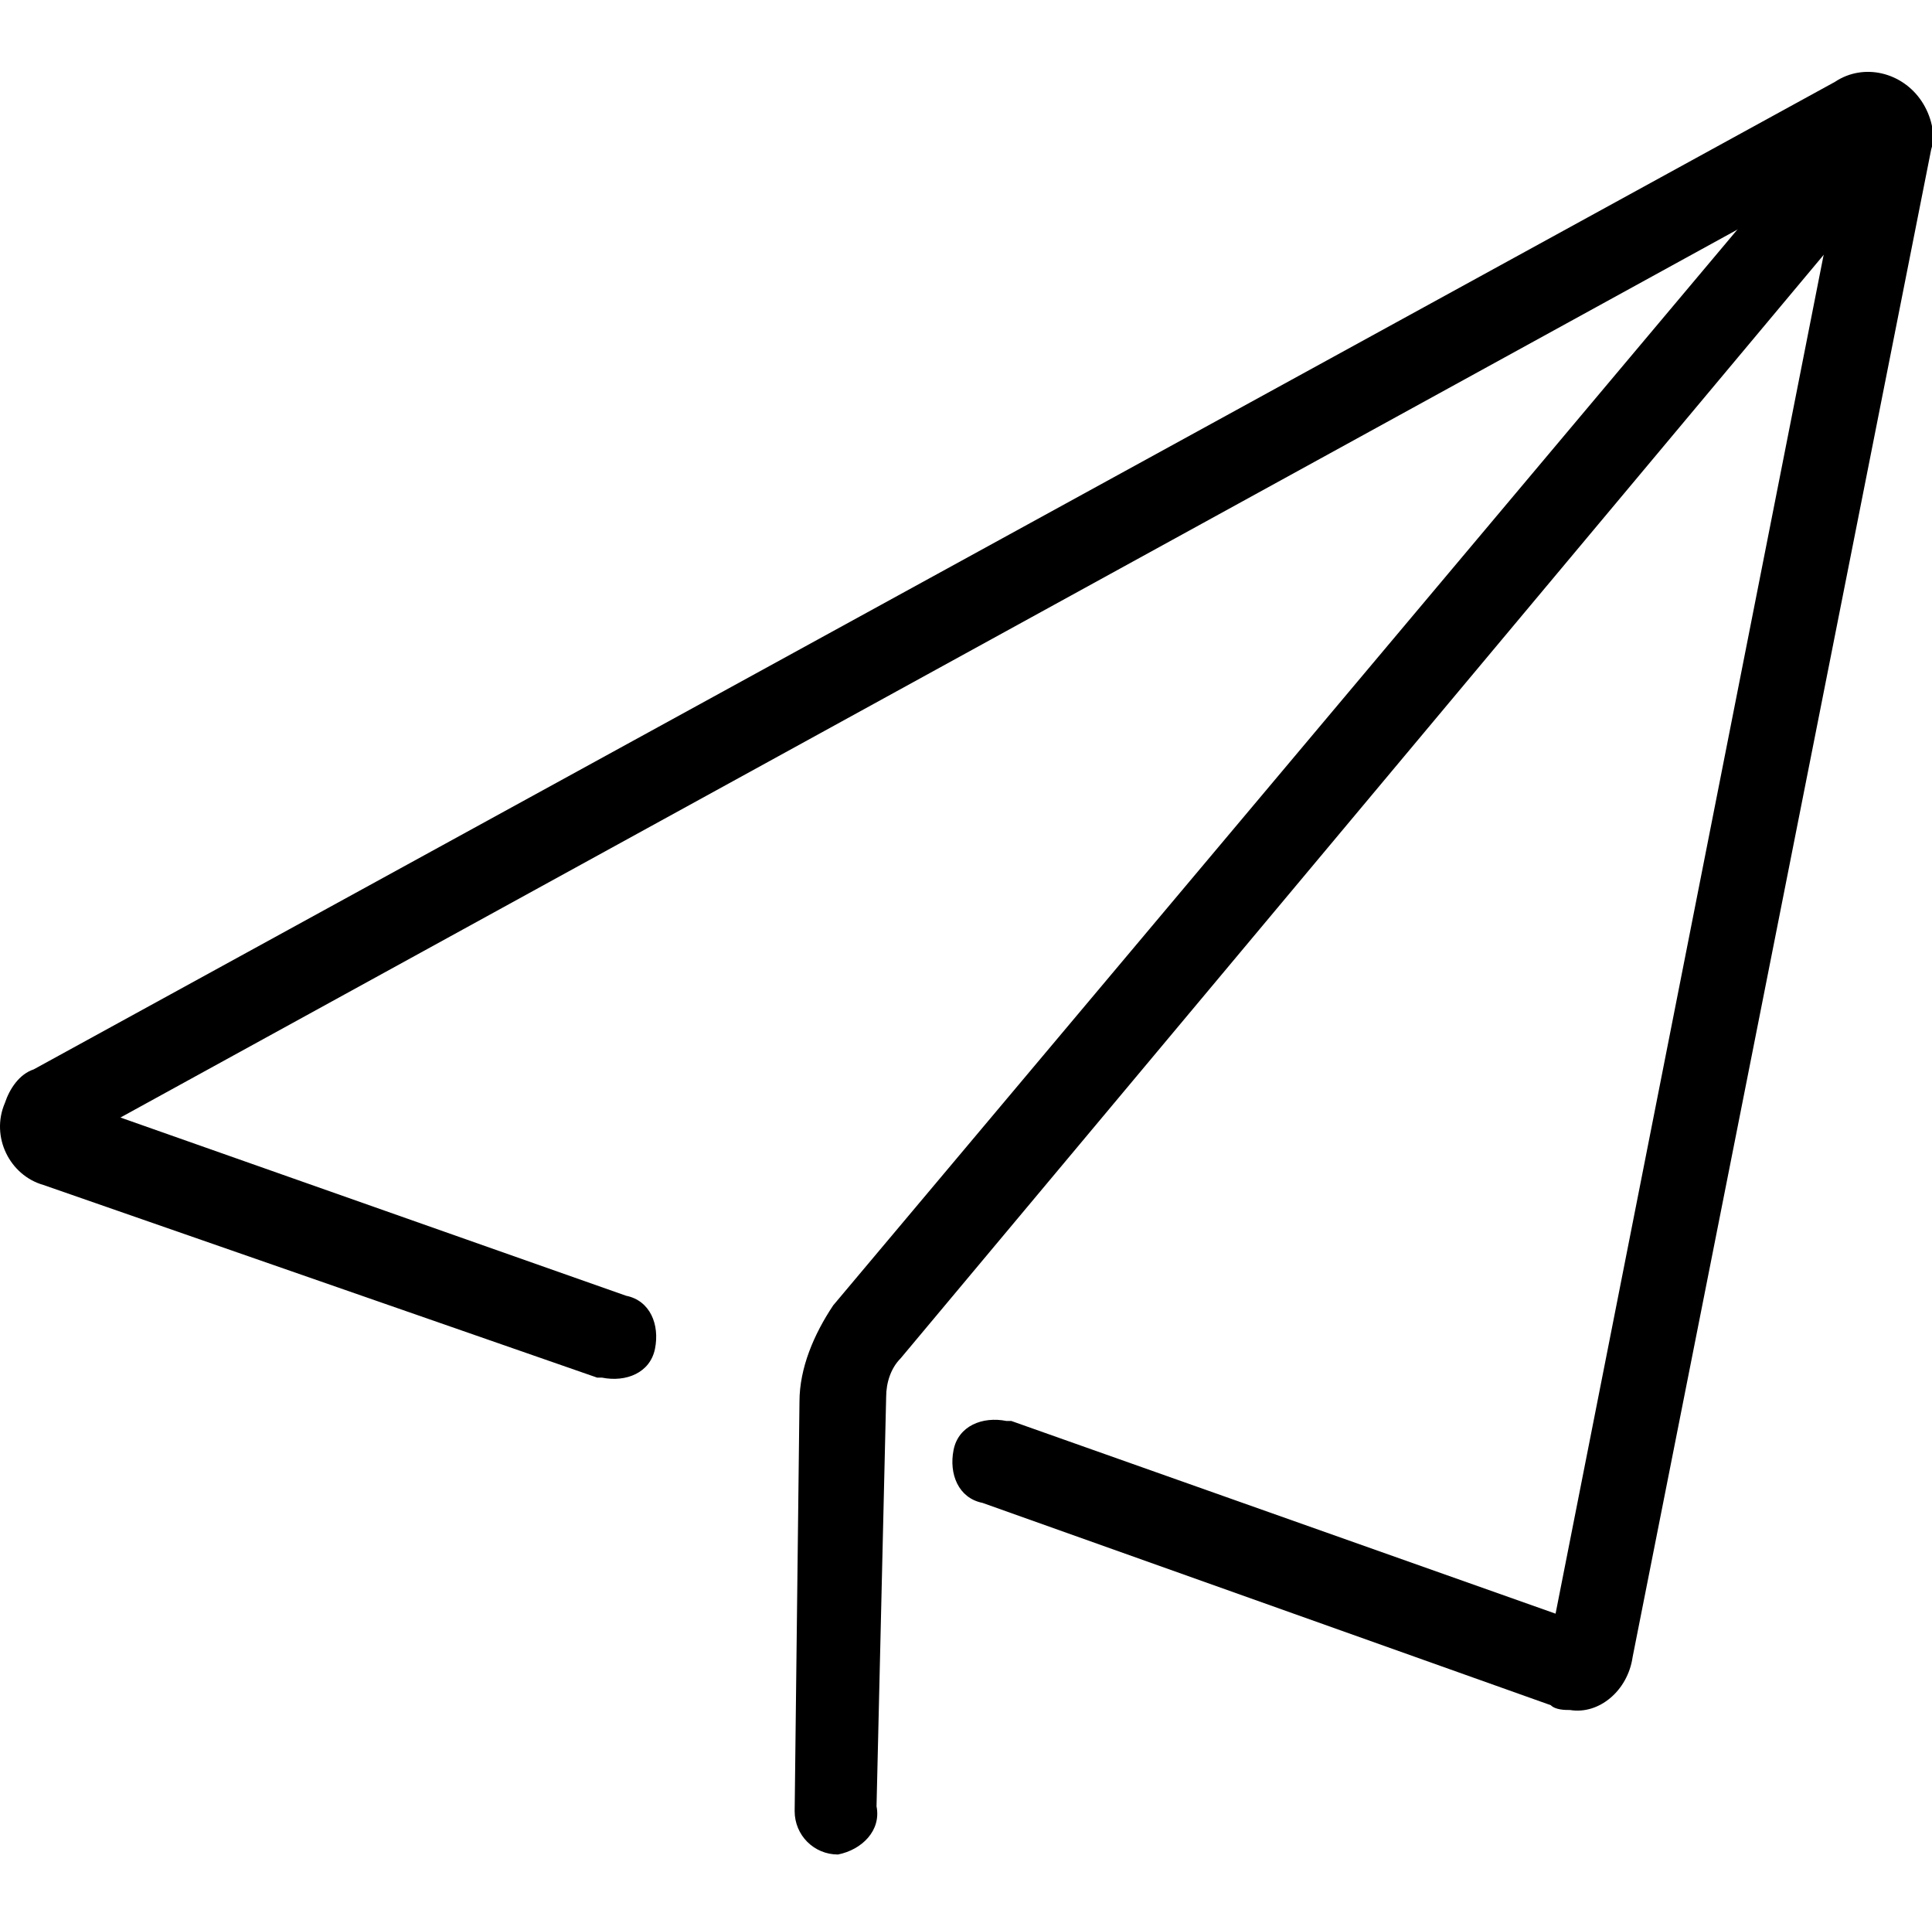 <?xml version="1.0" standalone="no"?><!DOCTYPE svg PUBLIC "-//W3C//DTD SVG 1.1//EN" "http://www.w3.org/Graphics/SVG/1.1/DTD/svg11.dtd"><svg t="1544242763597" class="icon" style="" viewBox="0 0 1027 1024" version="1.1" xmlns="http://www.w3.org/2000/svg" p-id="5396" xmlns:xlink="http://www.w3.org/1999/xlink" width="128.375" height="128"><defs><style type="text/css"></style></defs><path d="M834.58 908.8c-2.56 0-7.68 0-10.24-2.56L522.26 798.72c-12.8-2.56-17.92-15.36-15.36-28.16 2.56-12.8 15.36-17.92 28.16-15.36h2.56L826.9 857.6 977.94 92.16 64.02 593.92l268.8 94.72c12.8 2.56 17.92 15.36 15.36 28.16-2.56 12.8-15.36 17.92-28.16 15.36h-2.56l-294.4-102.4c-17.92-5.12-28.16-25.6-20.48-43.52 2.56-7.68 7.68-15.36 15.36-17.92l957.44-524.8c15.36-10.24 35.84-5.12 46.08 10.24 5.12 7.68 7.68 17.92 5.12 25.6L867.86 880.64c-2.56 17.92-17.92 30.72-33.28 28.16zM983.06 71.68z" p-id="5397"></path><path d="M445.46 985.6c-12.8 0-23.04-10.24-23.04-23.04l2.56-217.6c0-17.92 7.68-35.84 17.92-51.2L983.06 51.2c7.68-10.24 23.04-10.24 30.72-2.56s10.24 23.04 2.56 30.72l-537.6 642.56c-5.12 5.12-7.68 12.8-7.68 20.48L465.94 960c2.56 12.8-7.68 23.04-20.48 25.6 0-2.56 0-2.56 0 0z" p-id="5398"></path></svg>